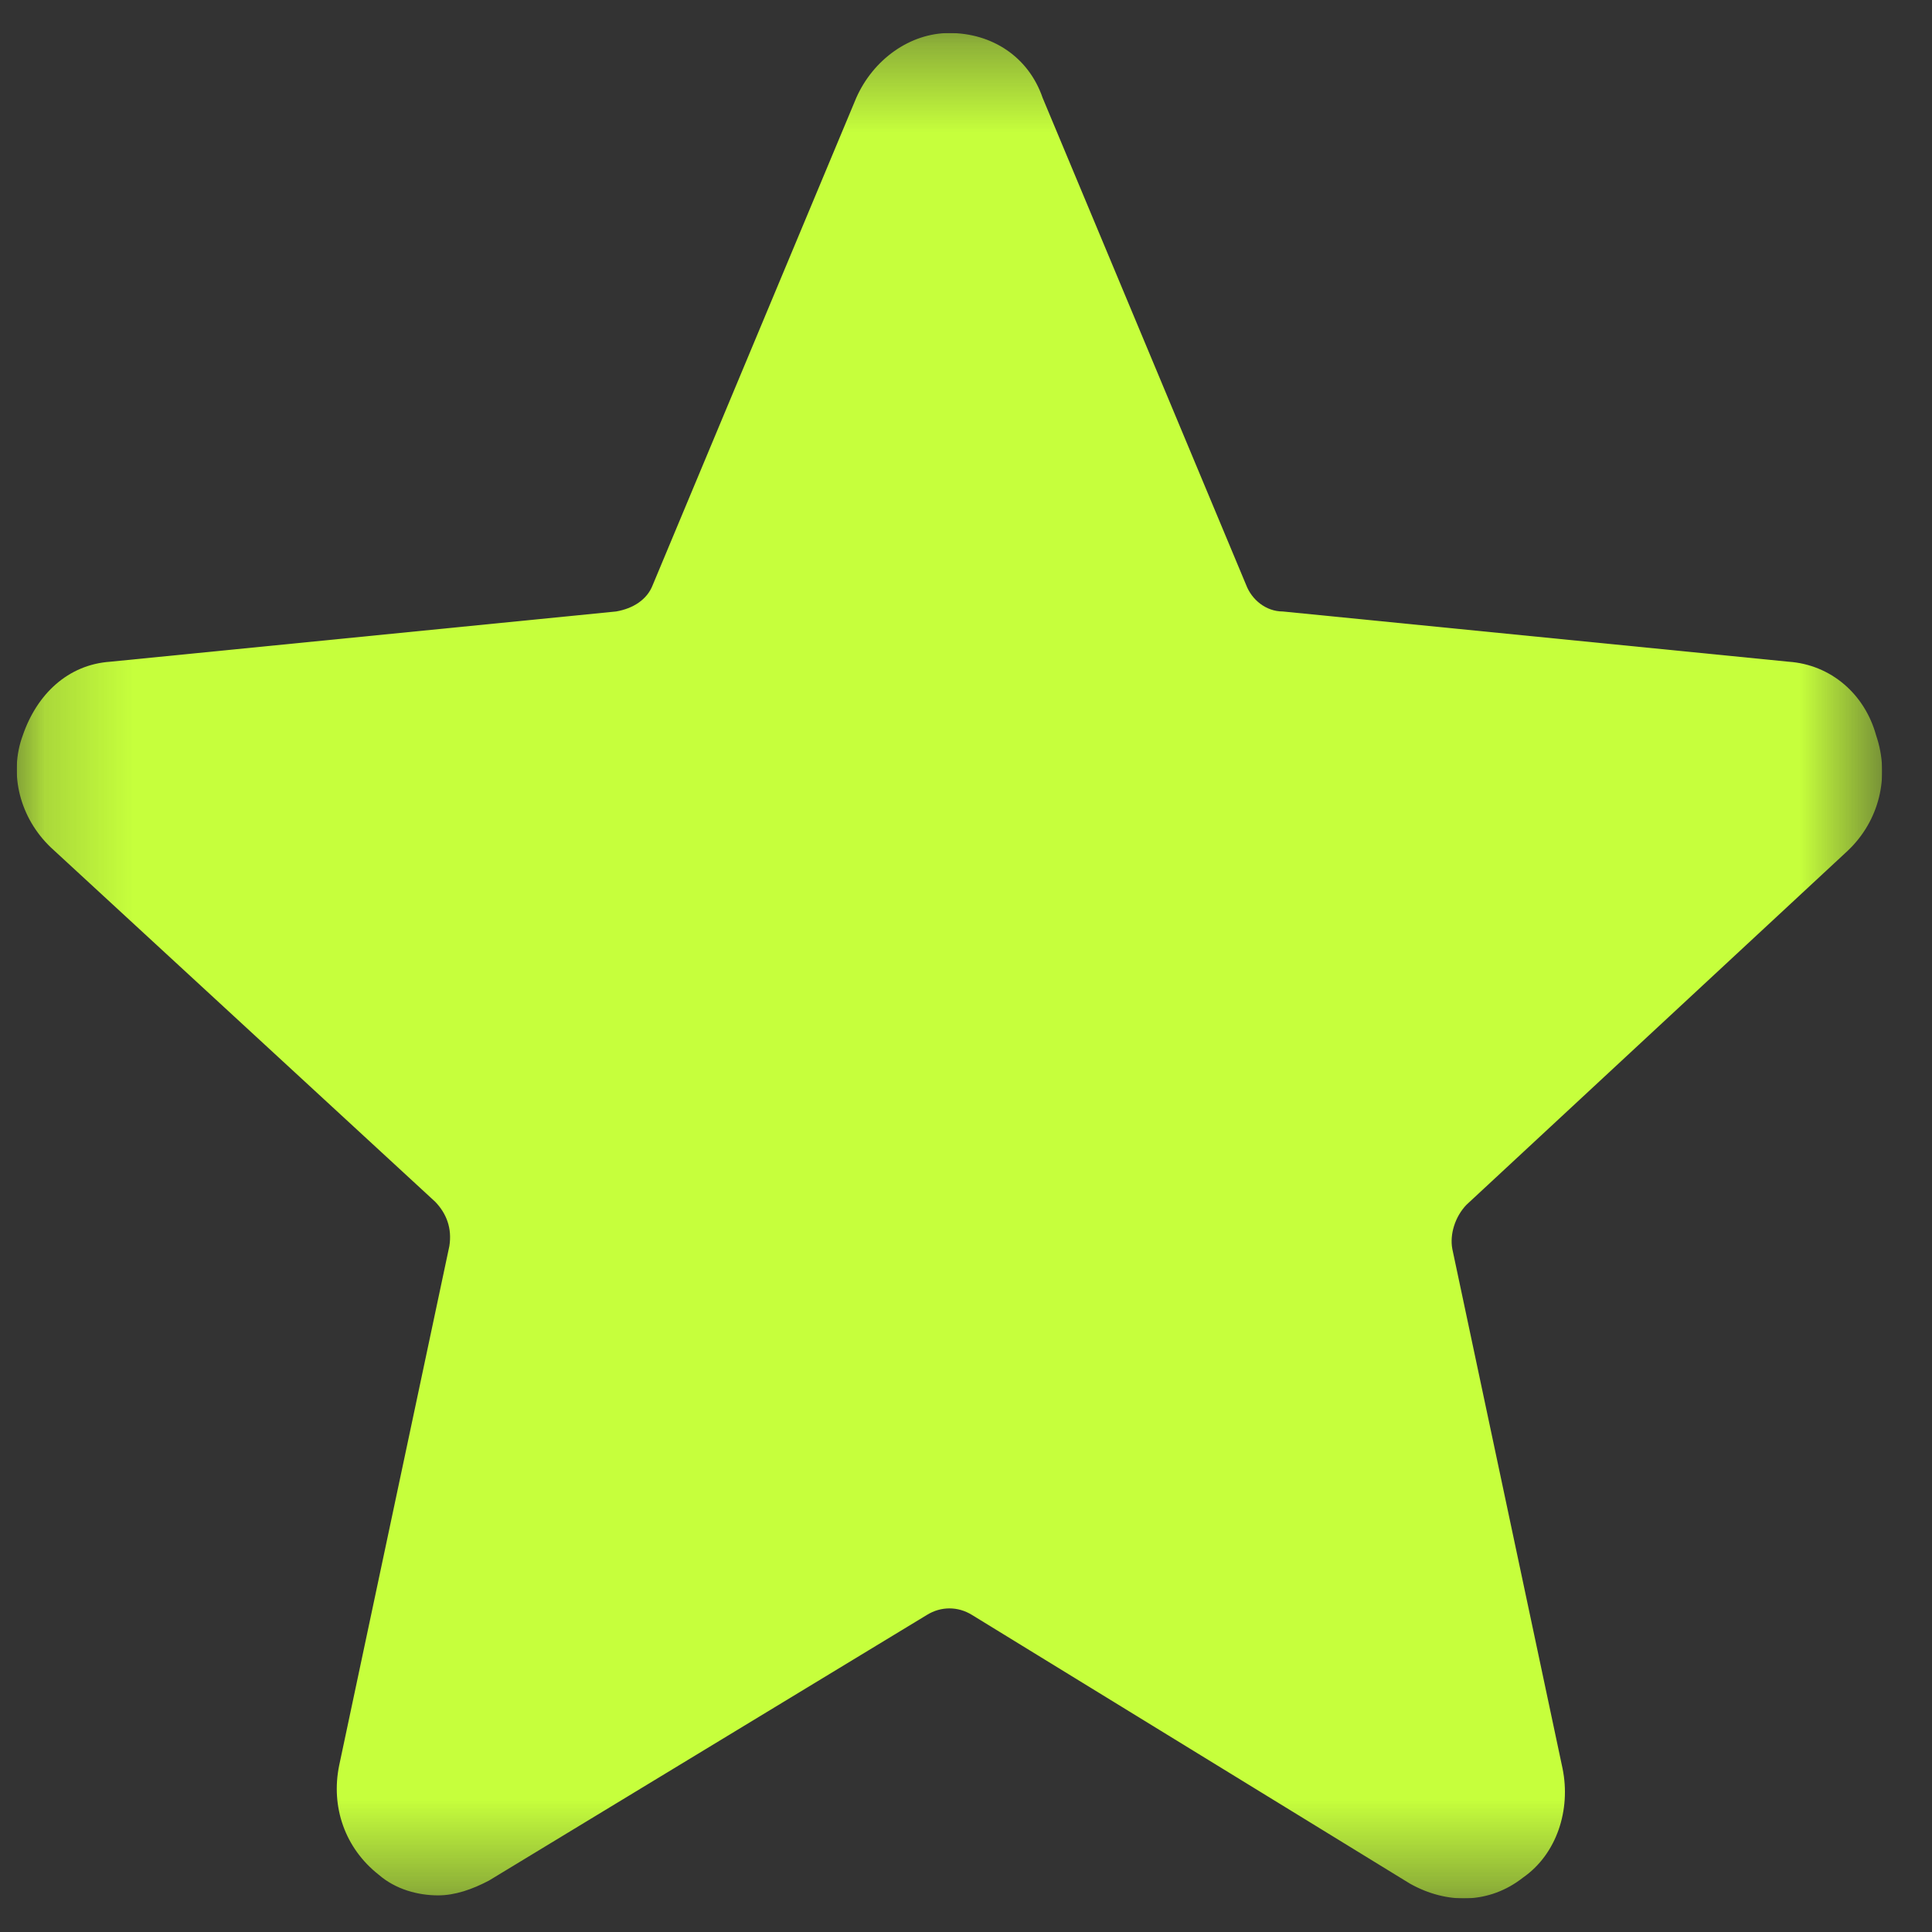 <svg width="22" height="22" viewBox="0 0 22 22" fill="none" xmlns="http://www.w3.org/2000/svg">
<rect x="0" y="0" width="22" height="22" fill="#333333" stroke="none"/>
<g clip-path="url(#clip0_12818_201762)">
<g clip-path="url(#clip1_12818_201762)">
<g clip-path="url(#clip2_12818_201762)">
<mask id="mask0_12818_201762" style="mask-type:luminance" maskUnits="userSpaceOnUse" x="0" y="0" width="22" height="22">
<path d="M21.432 0.376H0.191V21.617H21.432V0.376Z" fill="white"/>
</mask>
<g mask="url(#mask0_12818_201762)">
<path d="M4.988 21.583C4.763 21.583 4.506 21.516 4.313 21.348C3.927 21.045 3.766 20.575 3.862 20.104L5.117 14.189C5.149 13.988 5.085 13.819 4.956 13.685L0.581 9.652C0.227 9.316 0.098 8.812 0.259 8.375C0.42 7.904 0.774 7.568 1.256 7.535L7.015 6.963C7.208 6.93 7.369 6.829 7.433 6.661L9.75 1.115C9.943 0.678 10.361 0.376 10.811 0.376C11.294 0.376 11.712 0.645 11.873 1.115L14.19 6.661C14.254 6.829 14.415 6.963 14.608 6.963L20.366 7.535C20.849 7.568 21.235 7.904 21.364 8.375C21.525 8.845 21.396 9.35 21.042 9.686L16.699 13.719C16.57 13.853 16.506 14.055 16.538 14.223L17.793 20.138C17.889 20.608 17.728 21.113 17.342 21.381C16.956 21.684 16.474 21.684 16.055 21.449L11.069 18.39C10.908 18.29 10.715 18.29 10.554 18.39L5.567 21.415C5.374 21.516 5.181 21.583 4.988 21.583Z" fill="#C6FF3C"/>
</g>
</g>
</g>
</g>
<defs>
<clipPath id="clip0_12818_201762">
<rect width="21.241" height="21.241" fill="white" transform="translate(0.191 0.376)"/>
</clipPath>
<clipPath id="clip1_12818_201762">
<rect width="21.241" height="21.241" fill="white" transform="translate(0.191 0.376)"/>
</clipPath>
<clipPath id="clip2_12818_201762">
<rect width="21.241" height="21.241" fill="white" transform="translate(0.191 0.376)"/>
</clipPath>
</defs>
</svg>

